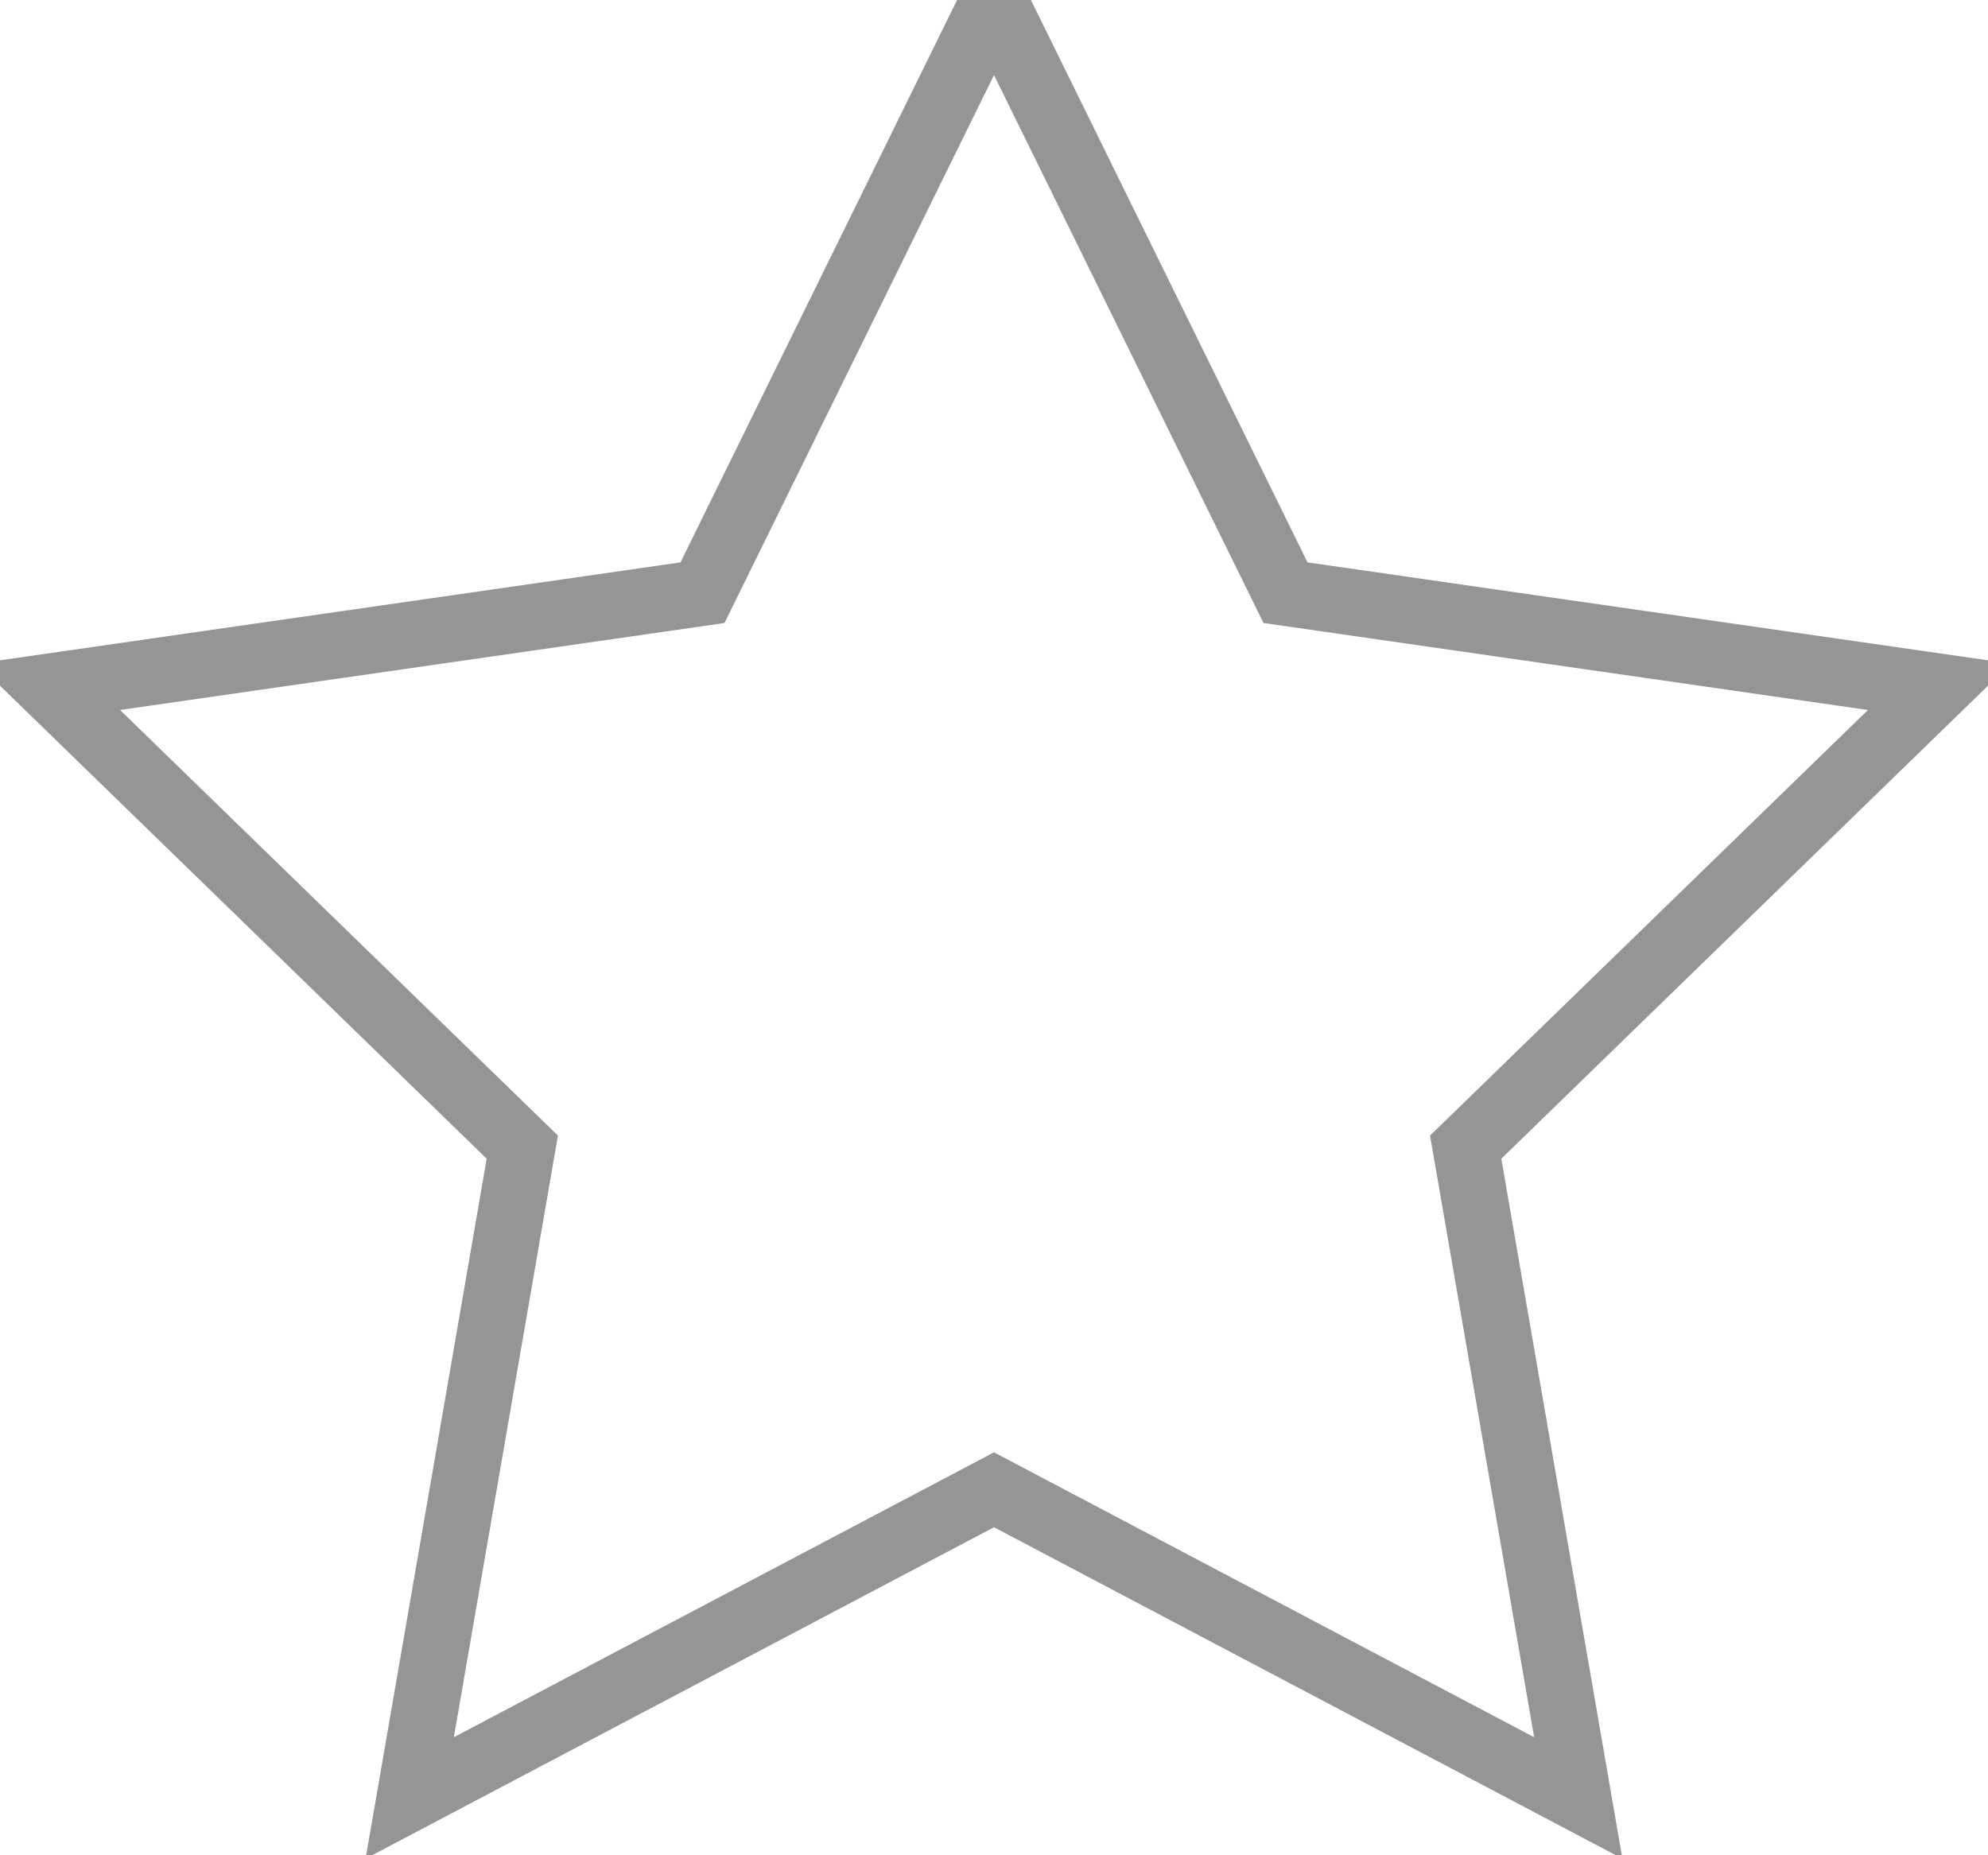 <svg xmlns="http://www.w3.org/2000/svg" width="30" height="28" viewBox="0 0 30 28">
    <g fill="none" fill-rule="evenodd">
        <g stroke="#959595">
            <g>
                <g>
                    <path d="M95 22.484L86.183 27.135 87.882 17.313 80.734 10.365 90.601 8.945 95 0 99.399 8.945 109.266 10.365 102.118 17.313 103.817 27.135z" transform="translate(-505 -734) translate(425 667) translate(0 67)"/>
                </g>
            </g>
        </g>
    </g>
</svg>
